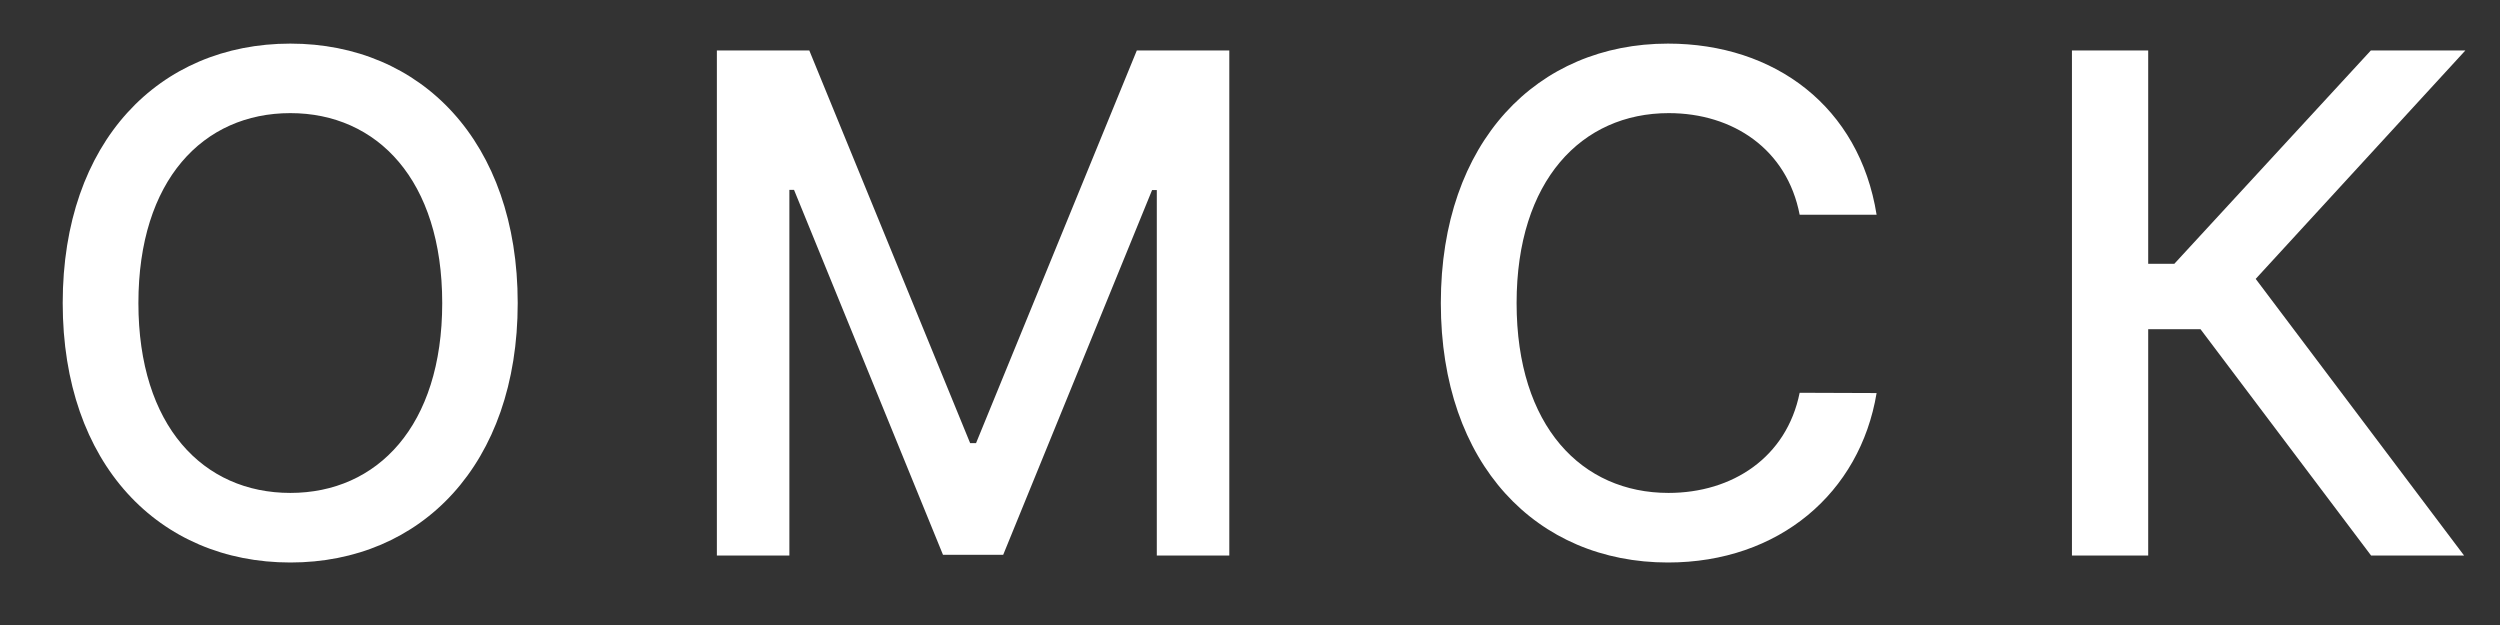 <svg width="36" height="9" viewBox="0 0 36 9" fill="none" xmlns="http://www.w3.org/2000/svg">
<rect x="0" y="0" width="36" height="9" fill="#333333" stroke="none"/>
<g id="&#208;&#190;&#208;&#188;&#209;&#129;&#208;&#186;">
<path d="M7.455 4.364C7.455 2.038 6.063 0.628 4.181 0.628C2.291 0.628 0.903 2.038 0.903 4.364C0.903 6.686 2.291 8.1 4.181 8.1C6.063 8.1 7.455 6.69 7.455 4.364ZM6.368 4.364C6.368 6.136 5.431 7.098 4.181 7.098C2.927 7.098 1.993 6.136 1.993 4.364C1.993 2.592 2.927 1.629 4.181 1.629C5.431 1.629 6.368 2.592 6.368 4.364Z" fill="white"/>
<path d="M10.323 0.727V8H11.367V2.734H11.434L13.579 7.989H14.446L16.59 2.737H16.658V8H17.702V0.727H16.37L14.055 6.381H13.97L11.654 0.727H10.323Z" fill="white"/>
<path d="M27.023 3.092C26.775 1.537 25.557 0.628 24.019 0.628C22.137 0.628 20.748 2.038 20.748 4.364C20.748 6.69 22.13 8.1 24.019 8.1C25.617 8.1 26.785 7.098 27.023 5.66L25.915 5.656C25.727 6.587 24.946 7.098 24.026 7.098C22.78 7.098 21.839 6.143 21.839 4.364C21.839 2.599 22.776 1.629 24.03 1.629C24.957 1.629 25.734 2.151 25.915 3.092H27.023Z" fill="white"/>
<path d="M34.144 8H35.483L32.482 4.016L35.501 0.727H34.14L31.31 3.799H30.934V0.727H29.836V8H30.934V4.74H31.687L34.144 8Z" fill="white"/>
</g>
</svg>
